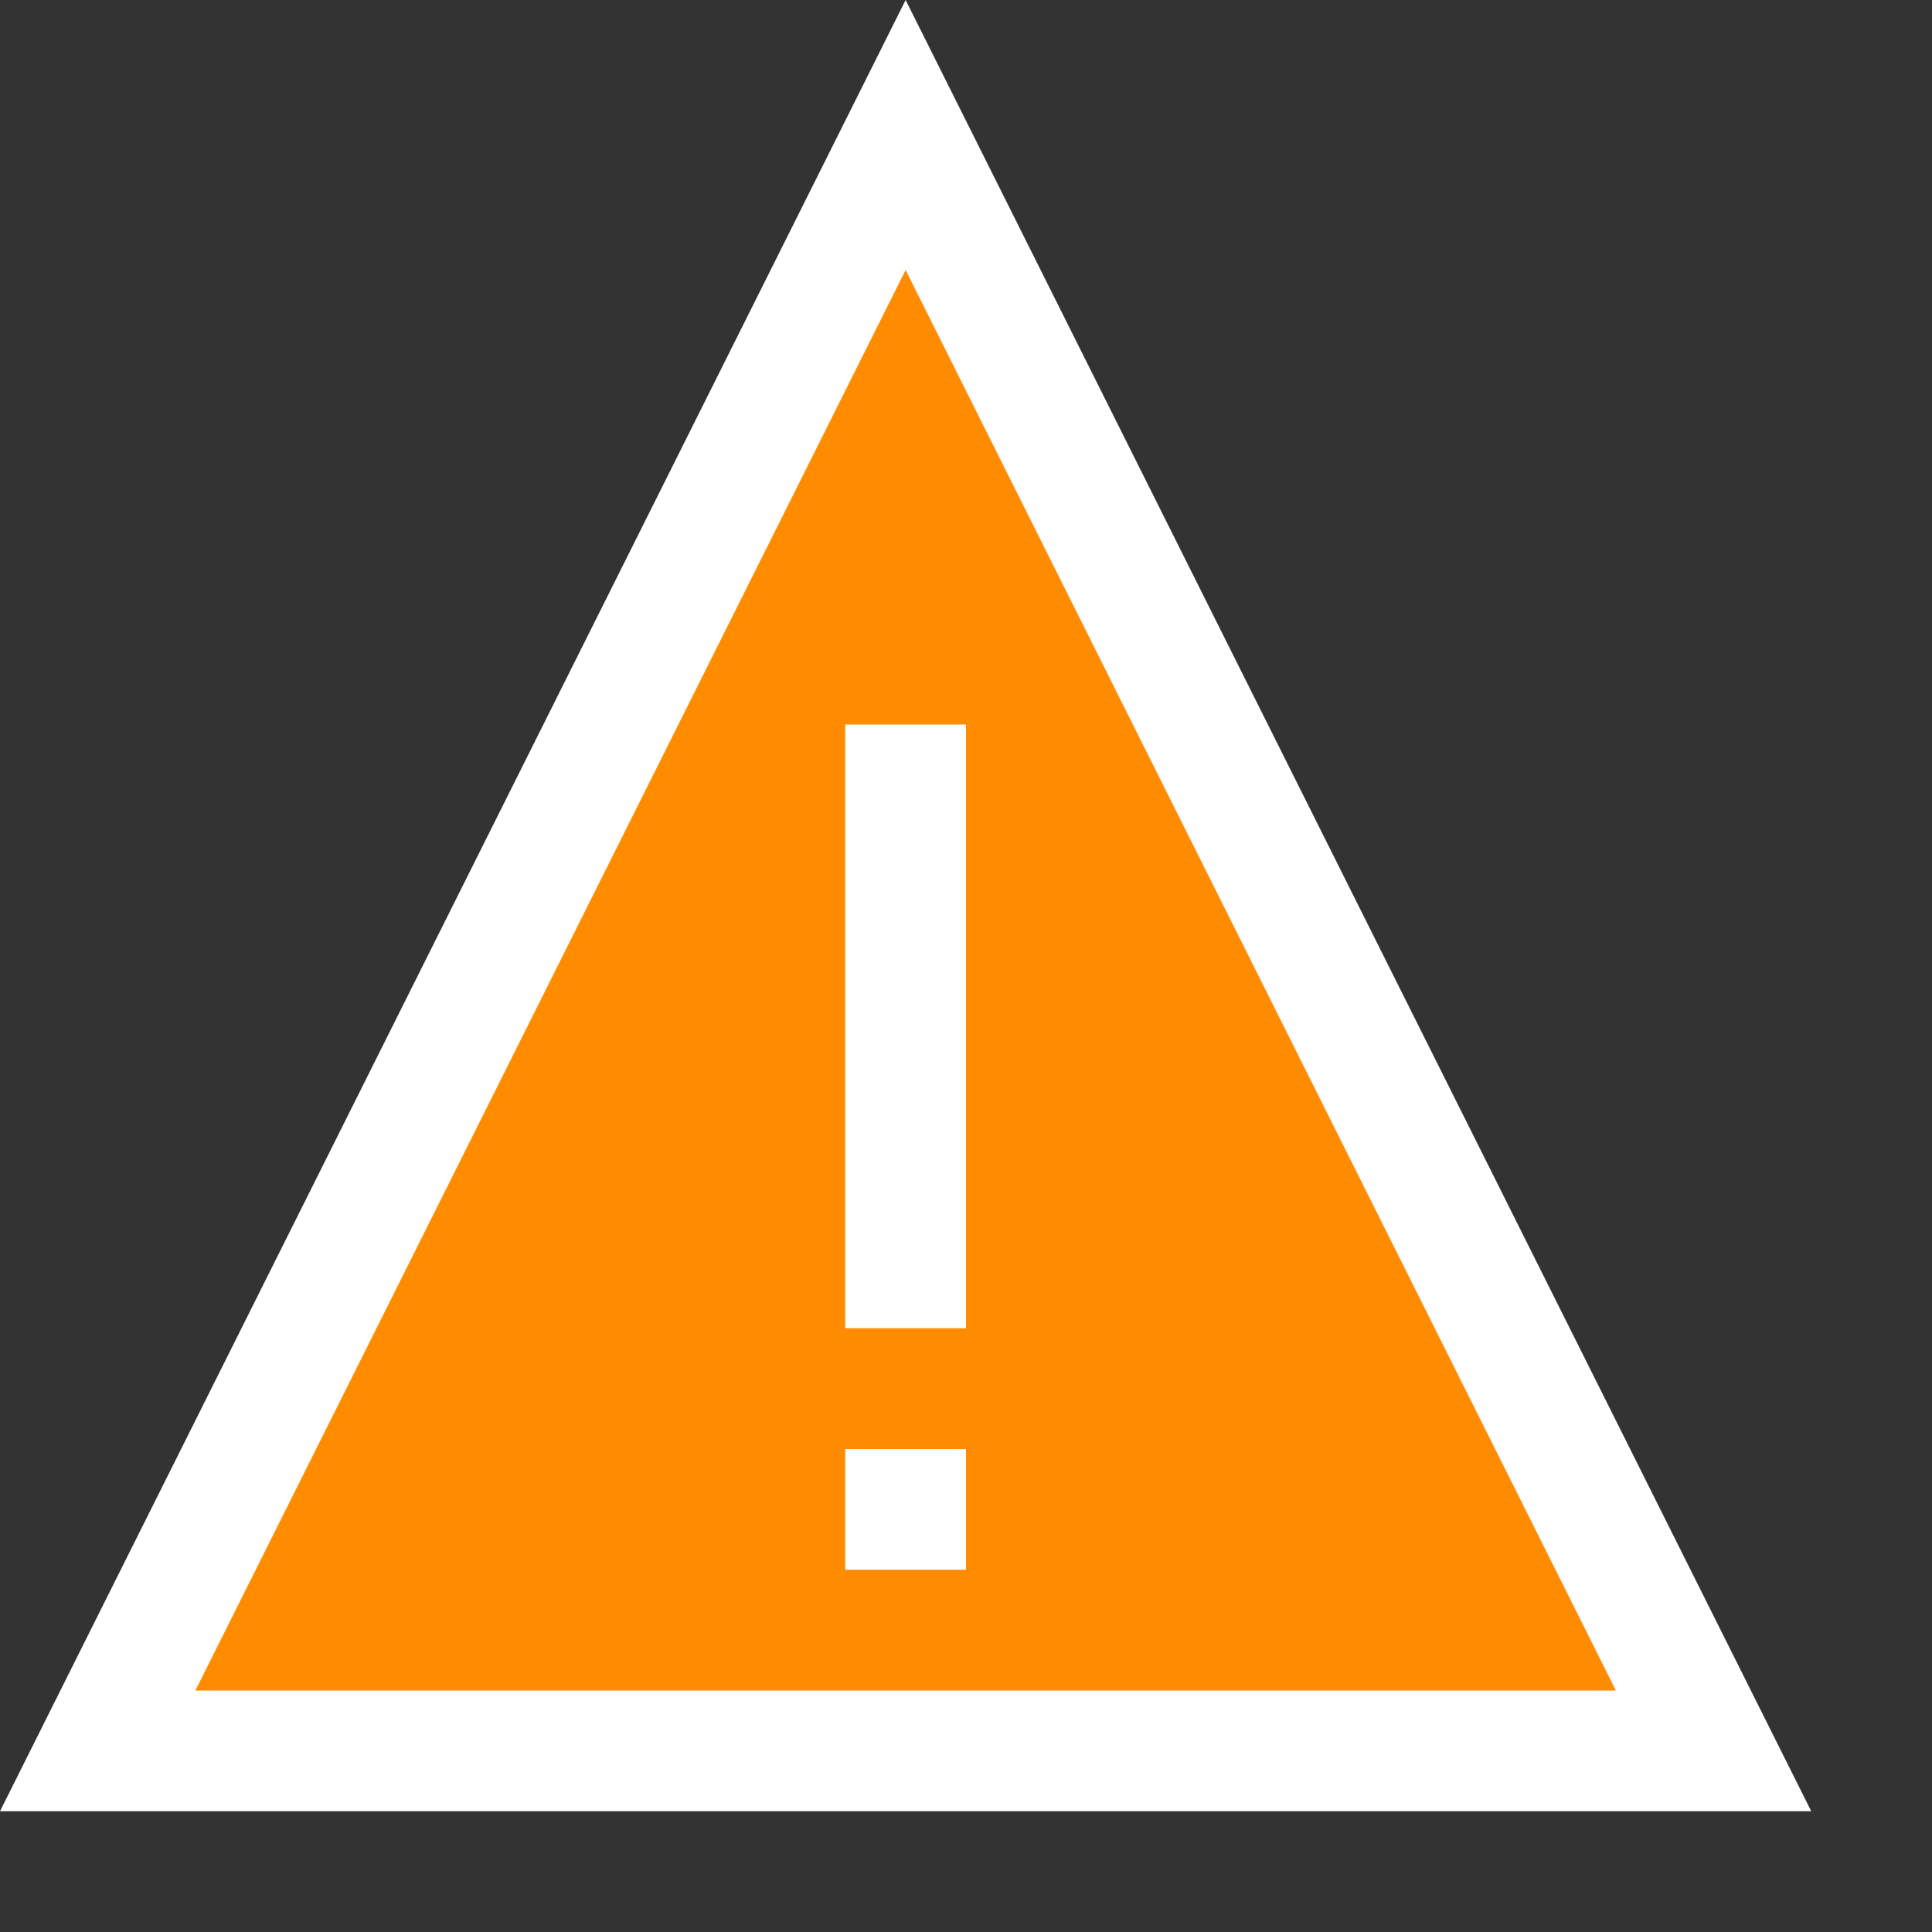 <?xml version="1.0" encoding="utf-8"?>
<!-- Generator: Adobe Illustrator 19.1.0, SVG Export Plug-In . SVG Version: 6.00 Build 0)  -->
<svg version="1.1" id="Layer_1" xmlns="http://www.w3.org/2000/svg" xmlns:xlink="http://www.w3.org/1999/xlink" x="0px" y="0px"
	 width="16px" height="16px" viewBox="0 0 16 16" enable-background="new 0 0 16 16" xml:space="preserve">
<rect x="0" y="0" width="16" height="16" fill="#333333" stroke="none"/>
<polygon fill="#FF8B00" points="0.809,14.5 7.5,1.118 14.191,14.5 "/>
<path fill="#FFFFFF" d="M7.5,2.236L13.382,14H1.618L7.5,2.236 M7.5,0L0,15h15L7.5,0L7.5,0z"/>
<rect x="7" y="6" fill="#FFFFFF" width="1" height="5"/>
<rect x="7" y="12" fill="#FFFFFF" width="1" height="1"/>
</svg>
